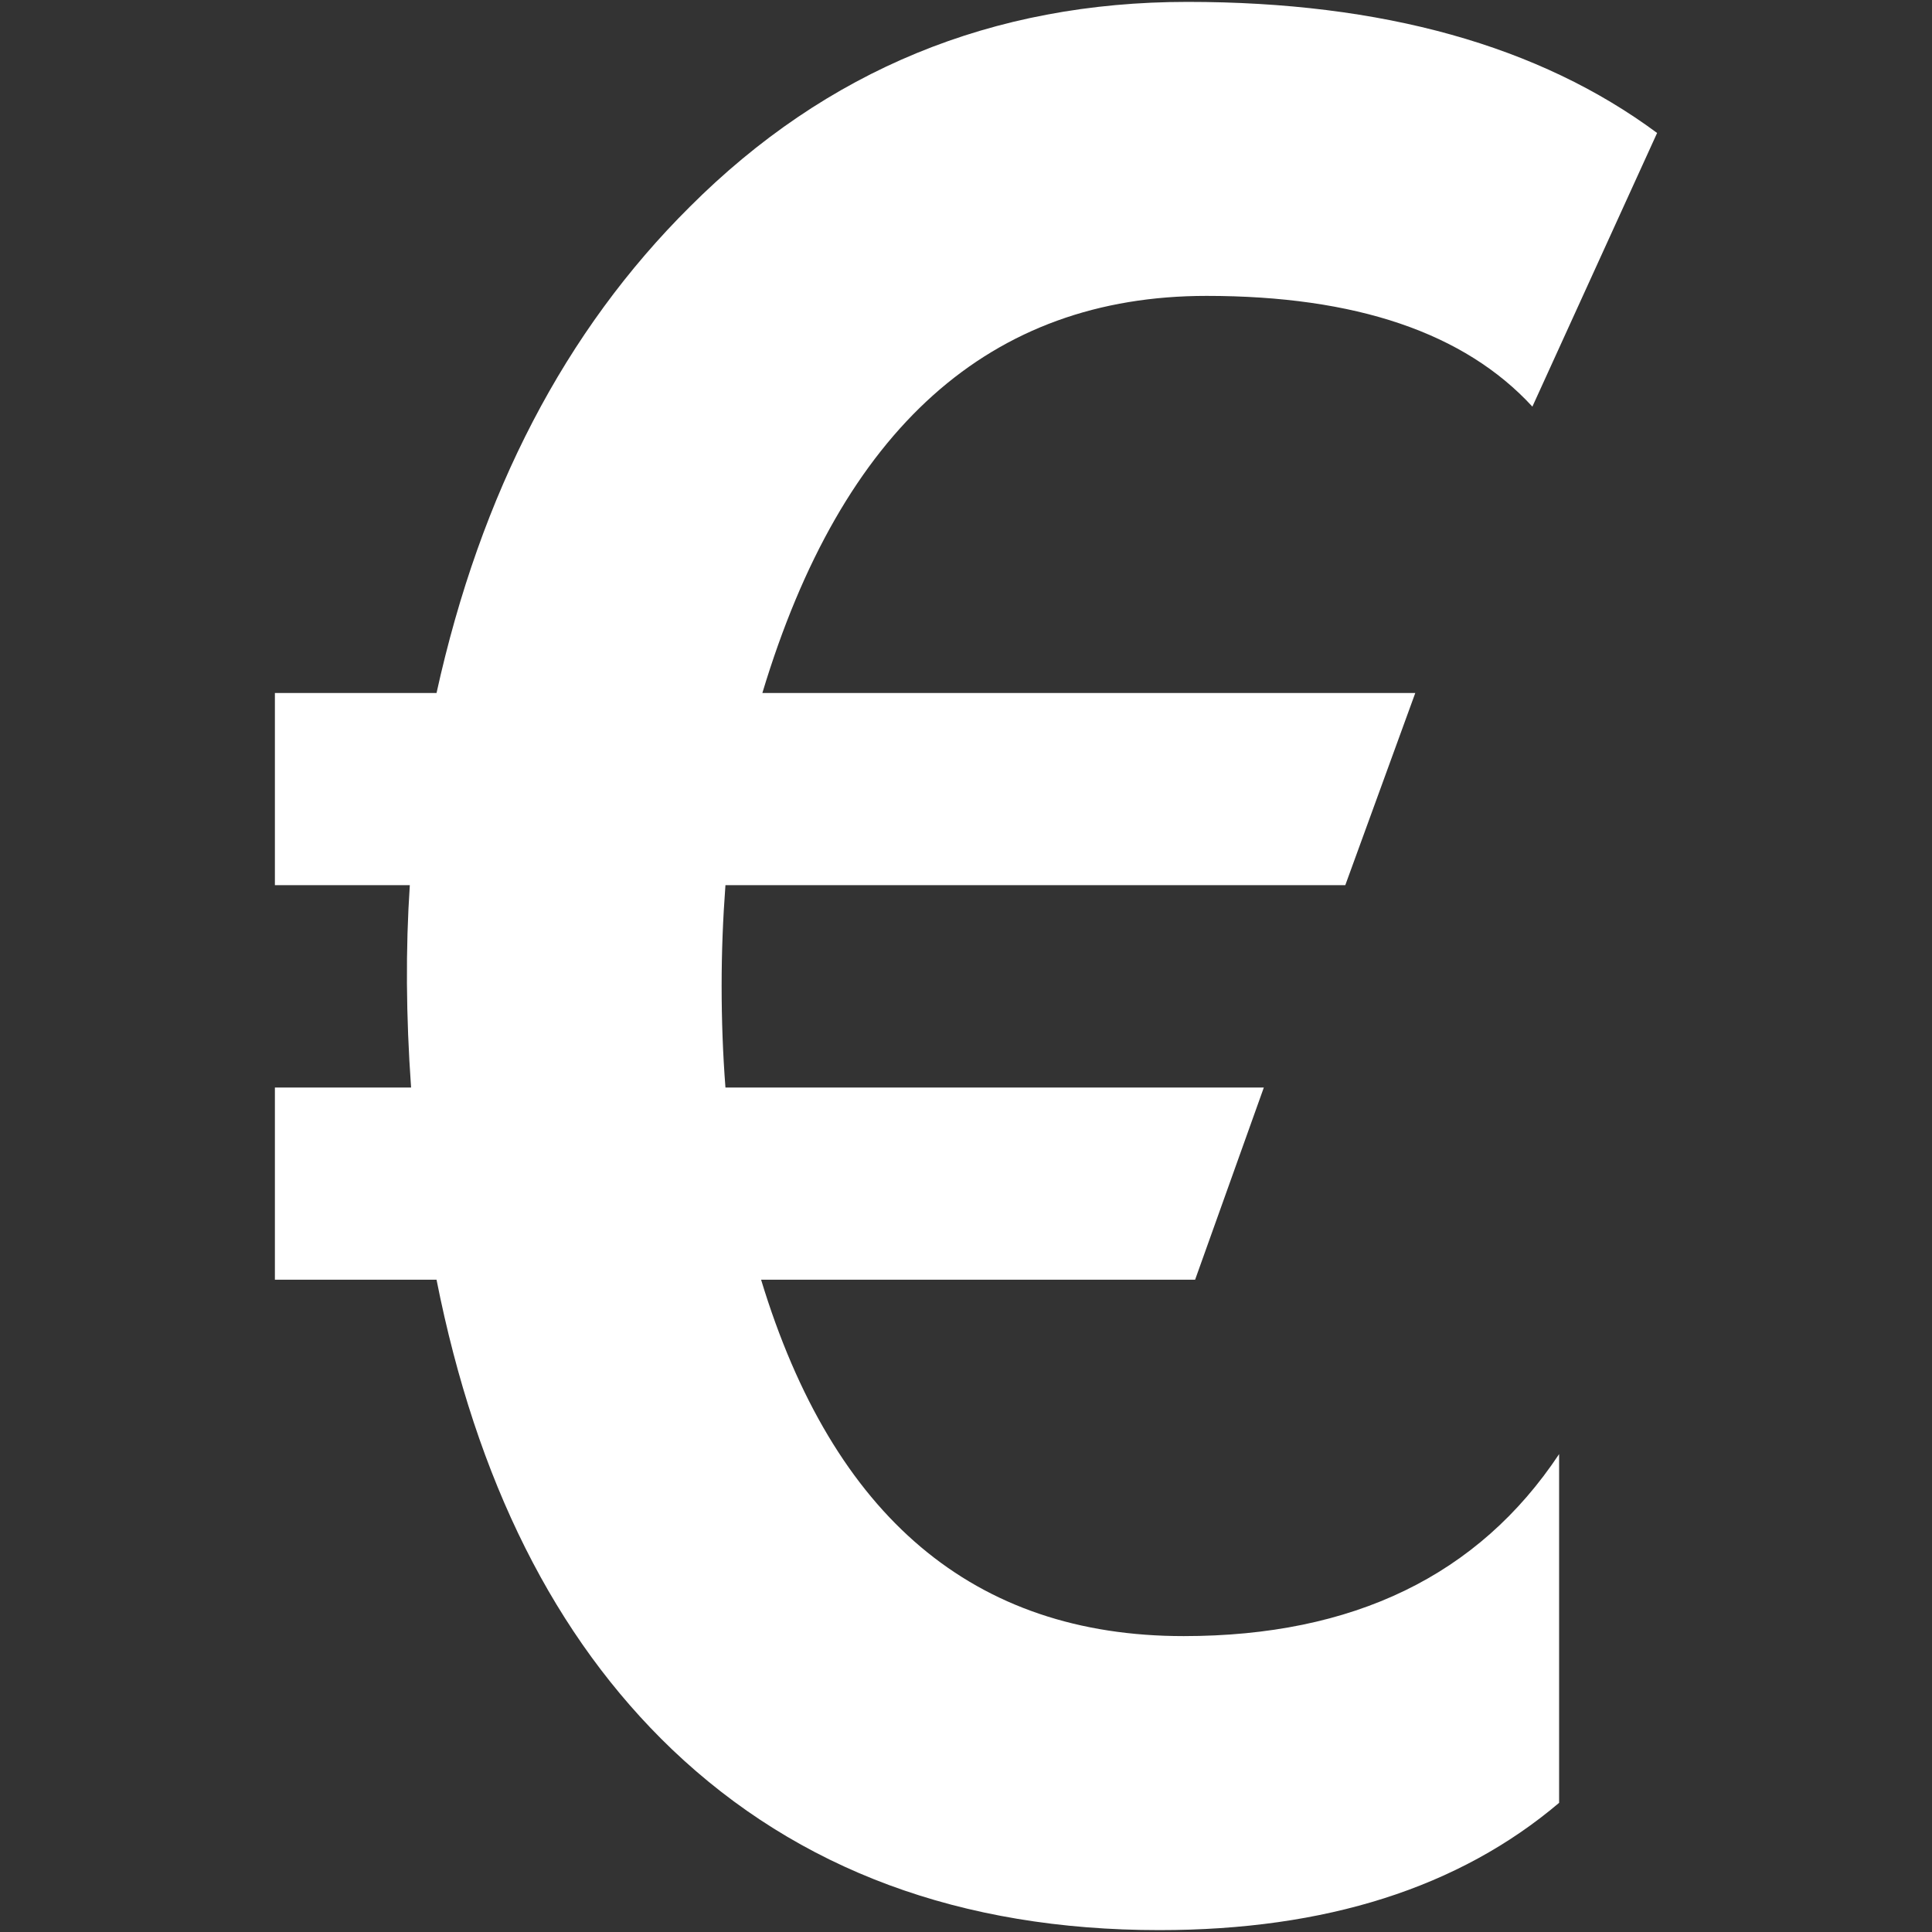 <?xml version="1.0" encoding="iso-8859-1"?>
<!DOCTYPE svg PUBLIC "-//W3C//DTD SVG 1.1//EN" "http://www.w3.org/Graphics/SVG/1.1/DTD/svg11.dtd">
<svg 
 version="1.1" xmlns="http://www.w3.org/2000/svg" xmlns:xlink="http://www.w3.org/1999/xlink" x="0px" y="0px" width="512px"
	 height="512px" viewBox="0 0 512 512" style="enable-background:new 0 0 512 512;" xml:space="preserve"
><rect x="0" y="0" width="512" height="512" fill="#333333" stroke="none"/><g fill="#ffffff" id="afcae5a789ccd549f9c6e2a2f80e4b2f"><g fill="#ffffff"></g><path style="display: inline;" d="M439.15,35.239l-33.053,72.52c-17.988-19.564-46.773-29.346-86.348-29.346
		c-57.34,0-96.58,35.08-117.715,105.235h173.03l-18.55,50.932H192.251c-0.675,8.996-1.012,17.875-1.012,26.645
		c0,9.227,0.337,18.216,1.012,26.985h142.676l-18.212,50.931H201.698c19.11,62.96,56.438,94.443,111.98,94.443
		c44.971,0,78.141-16.072,99.502-48.233v92.419c-26.534,22.483-61.838,33.73-105.91,33.73c-52.617,0-95.678-15.969-129.185-47.899
		c-31.029-29.68-51.83-71.167-62.399-124.46H72.85V288.21h36.092c-1.349-18.892-1.463-36.767-0.337-53.63H72.85v-50.932h42.837
		c11.691-53.065,34.068-96.012,67.121-128.848C219.013,18.599,262.972,0.5,314.69,0.5C366.407,0.5,407.898,12.084,439.15,35.239z"></path></g></svg>